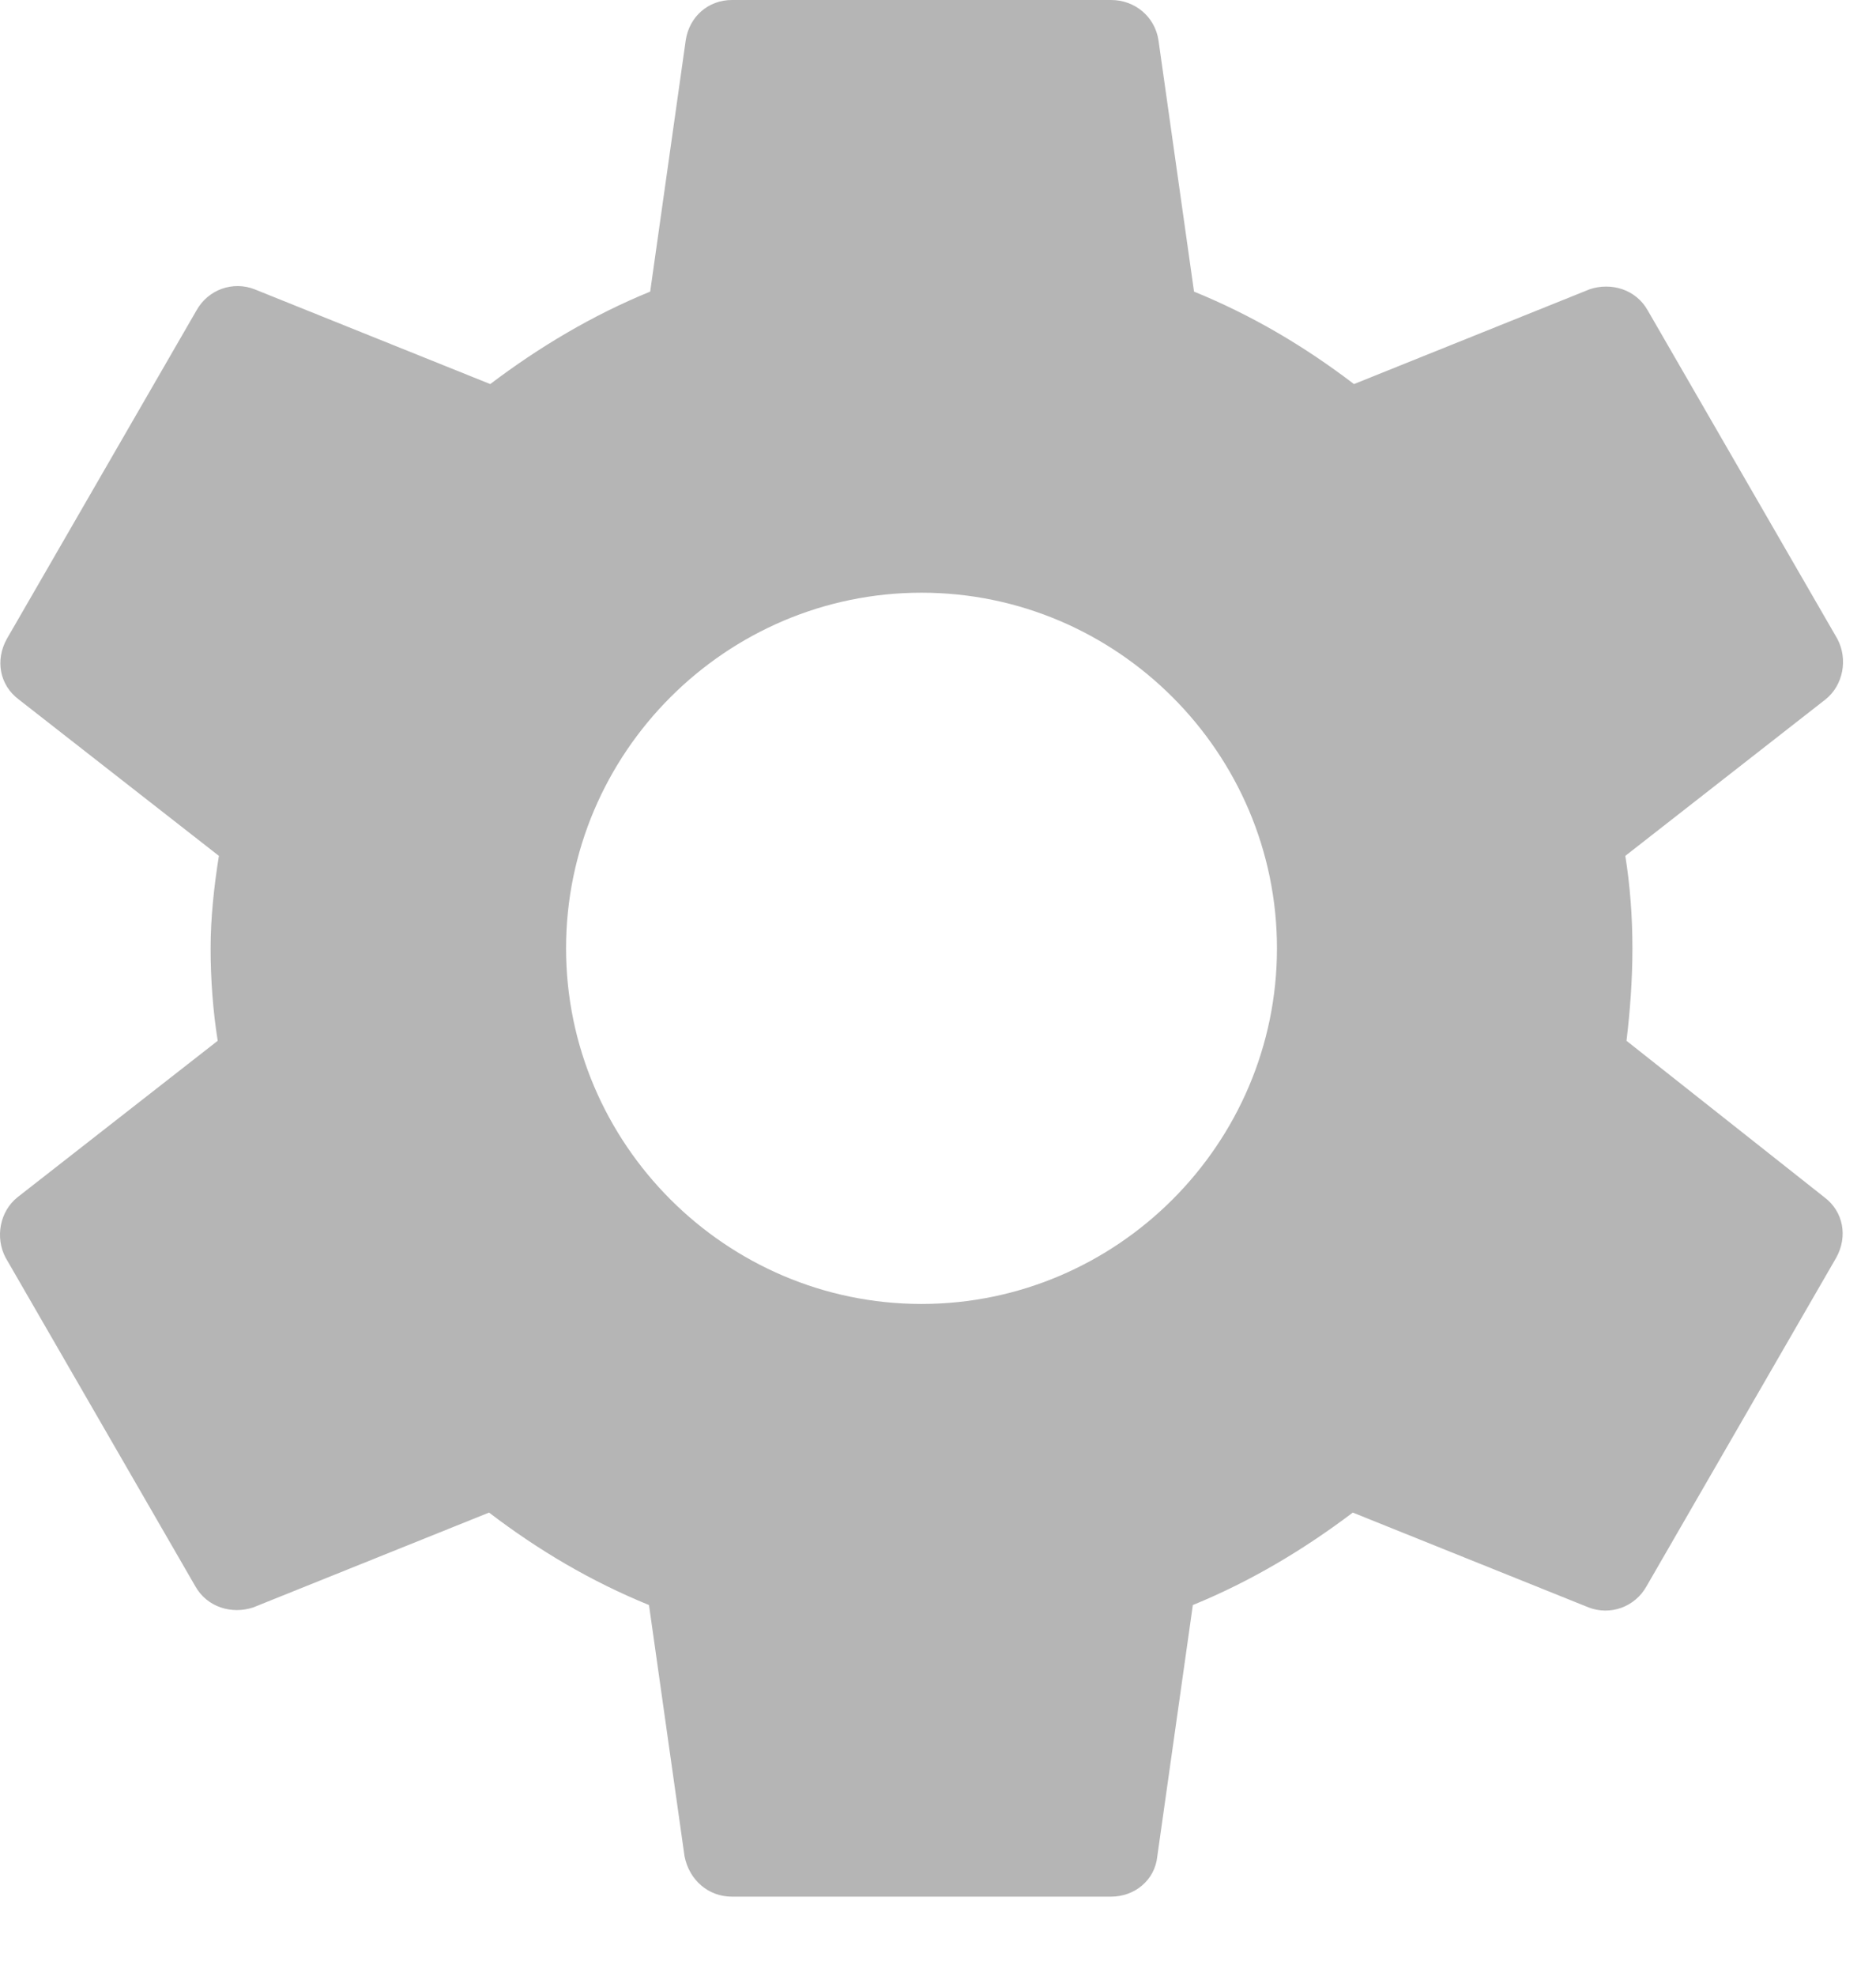 <svg width="19" height="20" viewBox="0 0 19 20" fill="none" xmlns="http://www.w3.org/2000/svg">
<path d="M16.473 10.536C16.509 10.236 16.533 9.924 16.533 9.6C16.533 9.276 16.509 8.964 16.461 8.664L18.489 7.08C18.669 6.936 18.717 6.672 18.609 6.468L16.689 3.144C16.569 2.928 16.317 2.856 16.101 2.928L13.713 3.888C13.209 3.504 12.681 3.192 12.093 2.952L11.733 0.408C11.697 0.168 11.493 0 11.253 0H7.413C7.173 0 6.981 0.168 6.945 0.408L6.585 2.952C5.997 3.192 5.457 3.516 4.965 3.888L2.577 2.928C2.361 2.844 2.109 2.928 1.989 3.144L0.069 6.468C-0.051 6.684 -0.003 6.936 0.189 7.08L2.217 8.664C2.169 8.964 2.133 9.288 2.133 9.6C2.133 9.912 2.157 10.236 2.205 10.536L0.177 12.12C-0.003 12.264 -0.051 12.528 0.057 12.732L1.977 16.056C2.097 16.272 2.349 16.344 2.565 16.272L4.953 15.312C5.457 15.696 5.985 16.008 6.573 16.248L6.933 18.792C6.981 19.032 7.173 19.2 7.413 19.2H11.253C11.493 19.2 11.697 19.032 11.721 18.792L12.081 16.248C12.669 16.008 13.209 15.684 13.701 15.312L16.089 16.272C16.305 16.356 16.557 16.272 16.677 16.056L18.597 12.732C18.717 12.516 18.669 12.264 18.477 12.12L16.473 10.536ZM9.333 13.2C7.353 13.2 5.733 11.58 5.733 9.6C5.733 7.62 7.353 6 9.333 6C11.313 6 12.933 7.62 12.933 9.6C12.933 11.58 11.313 13.2 9.333 13.2Z" fill="#B5B5B5"/>
</svg>
